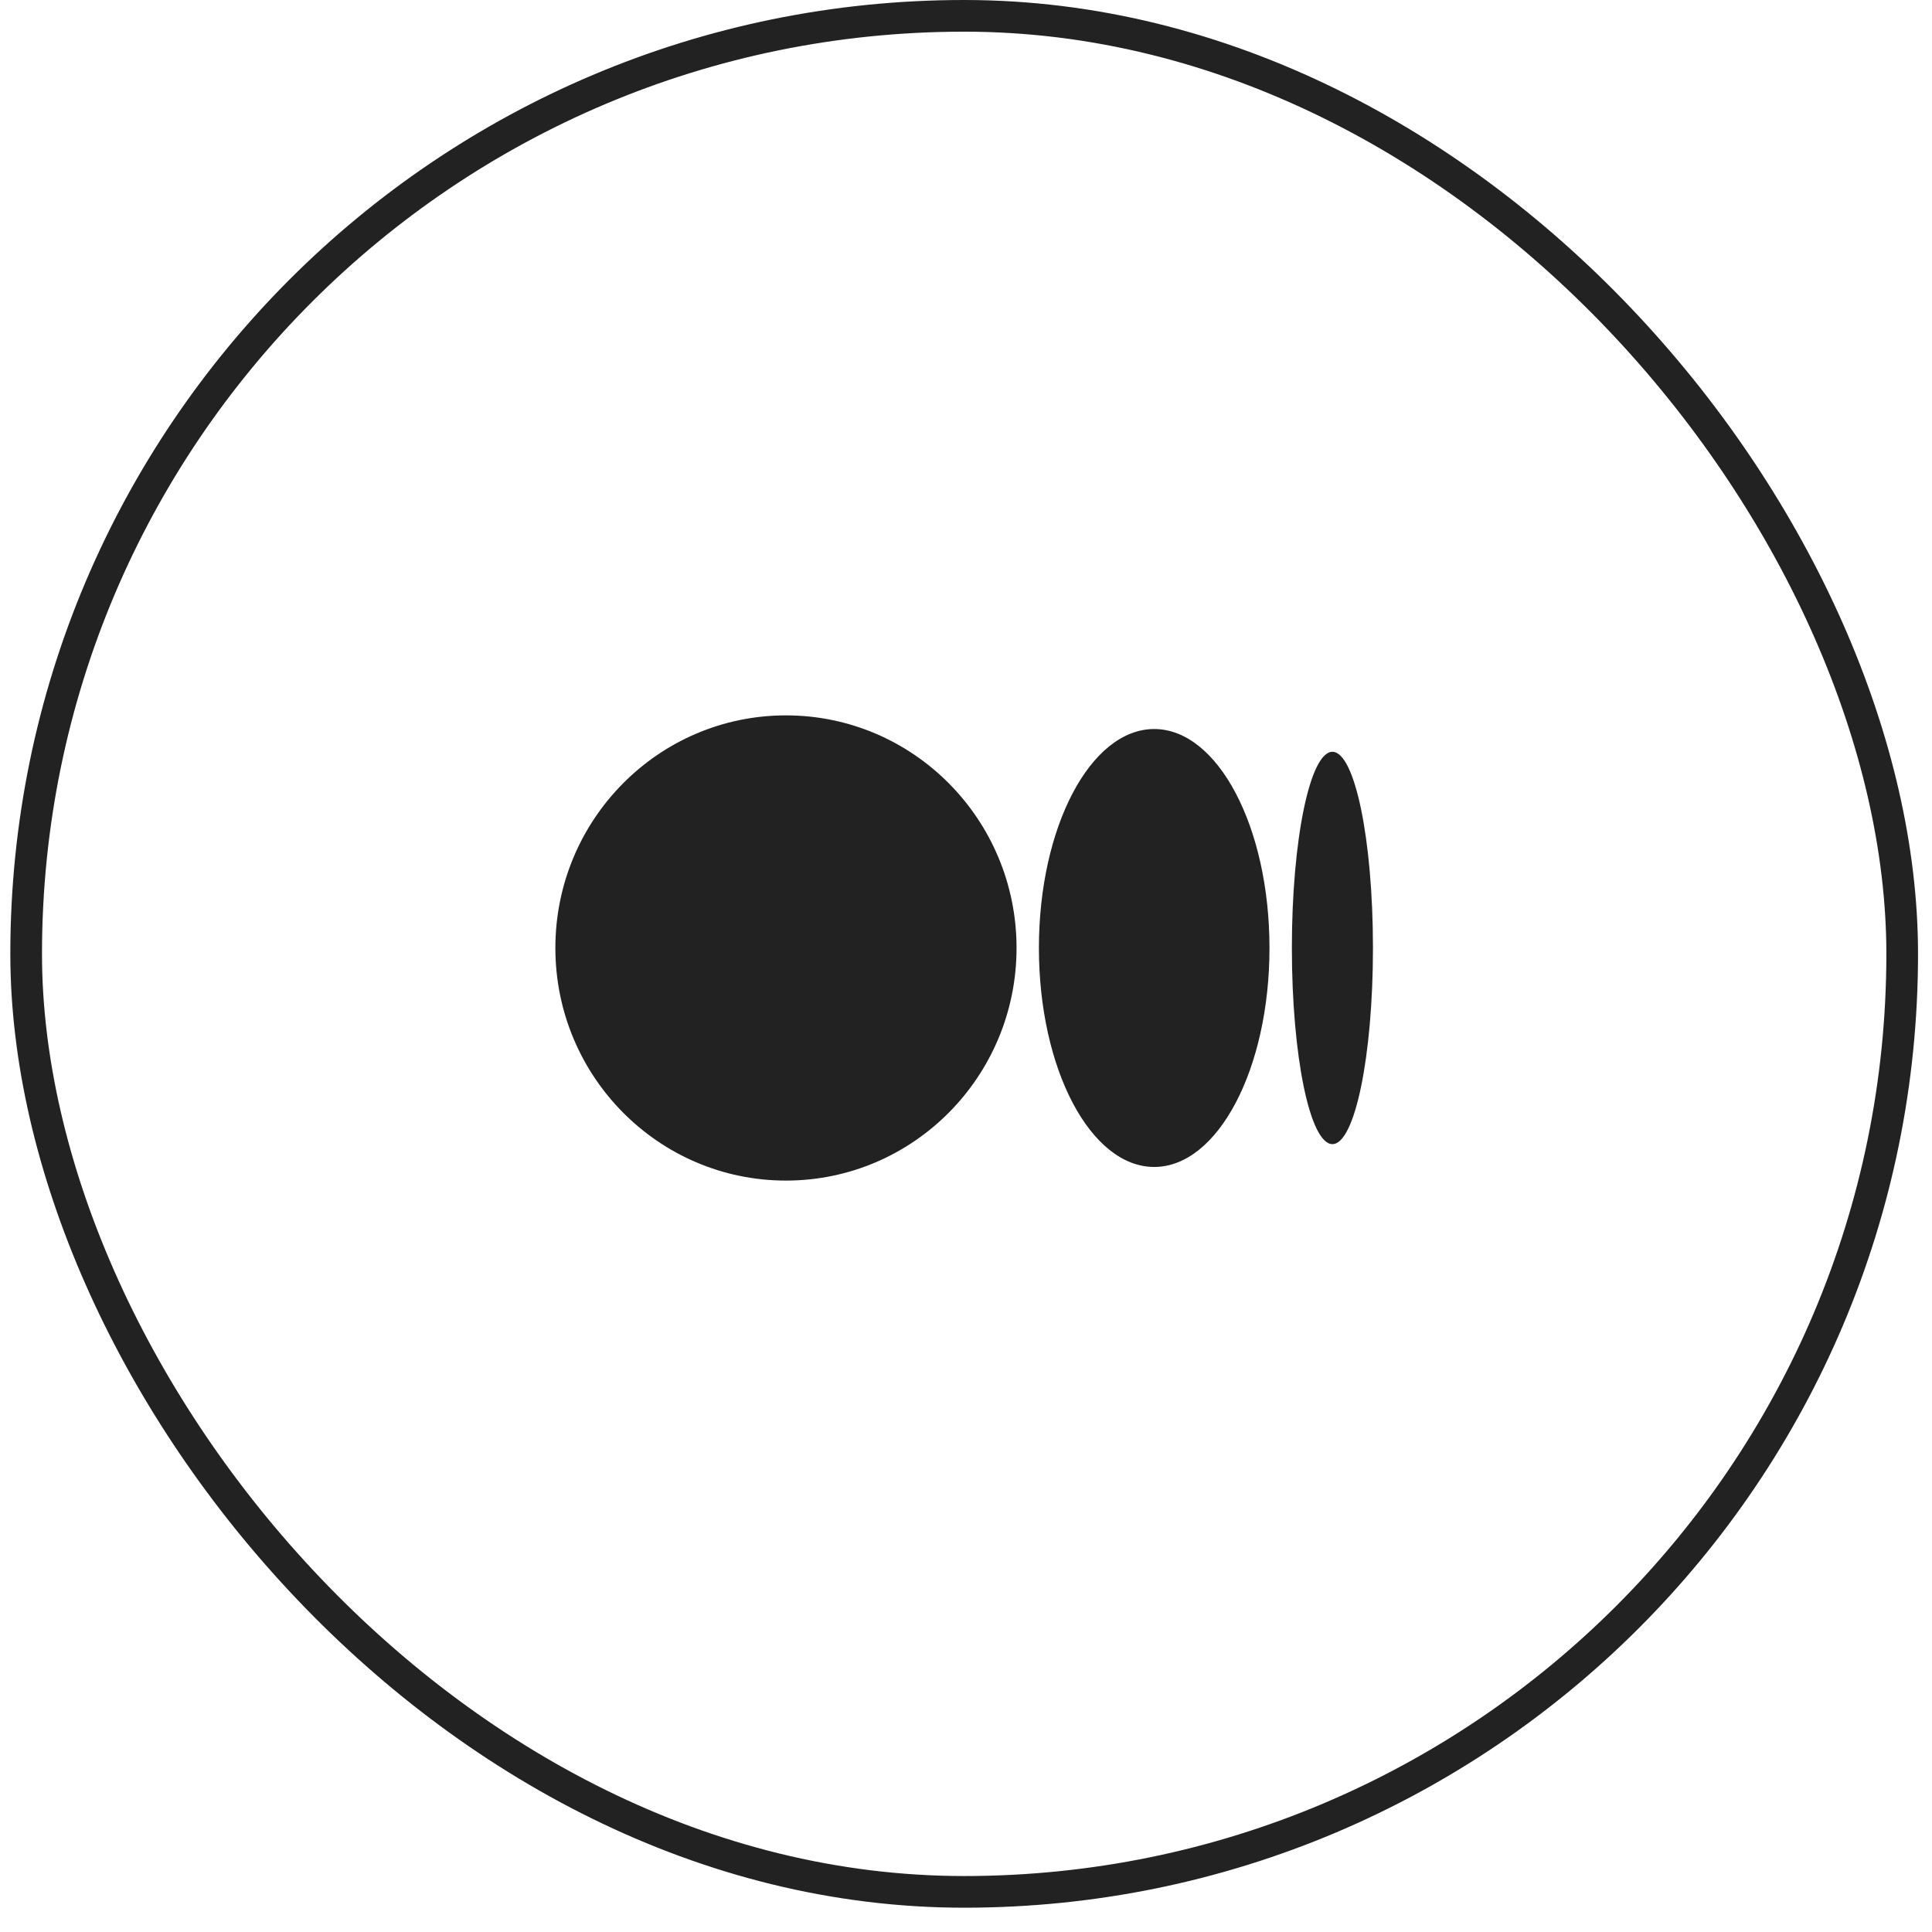 <svg width="61" height="61" viewBox="0 0 61 61" fill="none" xmlns="http://www.w3.org/2000/svg">
<rect x="0.826" y="0.5" width="59.233" height="59.233" rx="29.616" stroke="#222222"/>
<g clip-path="url(#clip0_14_368)">
<path d="M43.349 29.931C43.349 33.35 42.776 36.124 42.069 36.124C41.361 36.124 40.789 33.351 40.789 29.931C40.789 26.51 41.362 23.737 42.069 23.737C42.776 23.737 43.349 26.51 43.349 29.931Z" fill="#222222"/>
<path d="M40.082 29.931C40.082 33.749 38.452 36.845 36.442 36.845C34.431 36.845 32.802 33.749 32.802 29.931C32.802 26.114 34.431 23.018 36.442 23.018C38.452 23.018 40.082 26.113 40.082 29.931" fill="#222222"/>
<path d="M32.096 29.931C32.096 33.987 28.836 37.275 24.815 37.275C20.795 37.275 17.535 33.986 17.535 29.931C17.535 25.876 20.794 22.587 24.815 22.587C28.836 22.587 32.096 25.875 32.096 29.931Z" fill="#222222"/>
</g>
<defs>
<clipPath id="clip0_14_368">
<rect width="25.814" height="25.814" fill="white" transform="translate(17.535 17.209)"/>
</clipPath>
</defs>
</svg>
